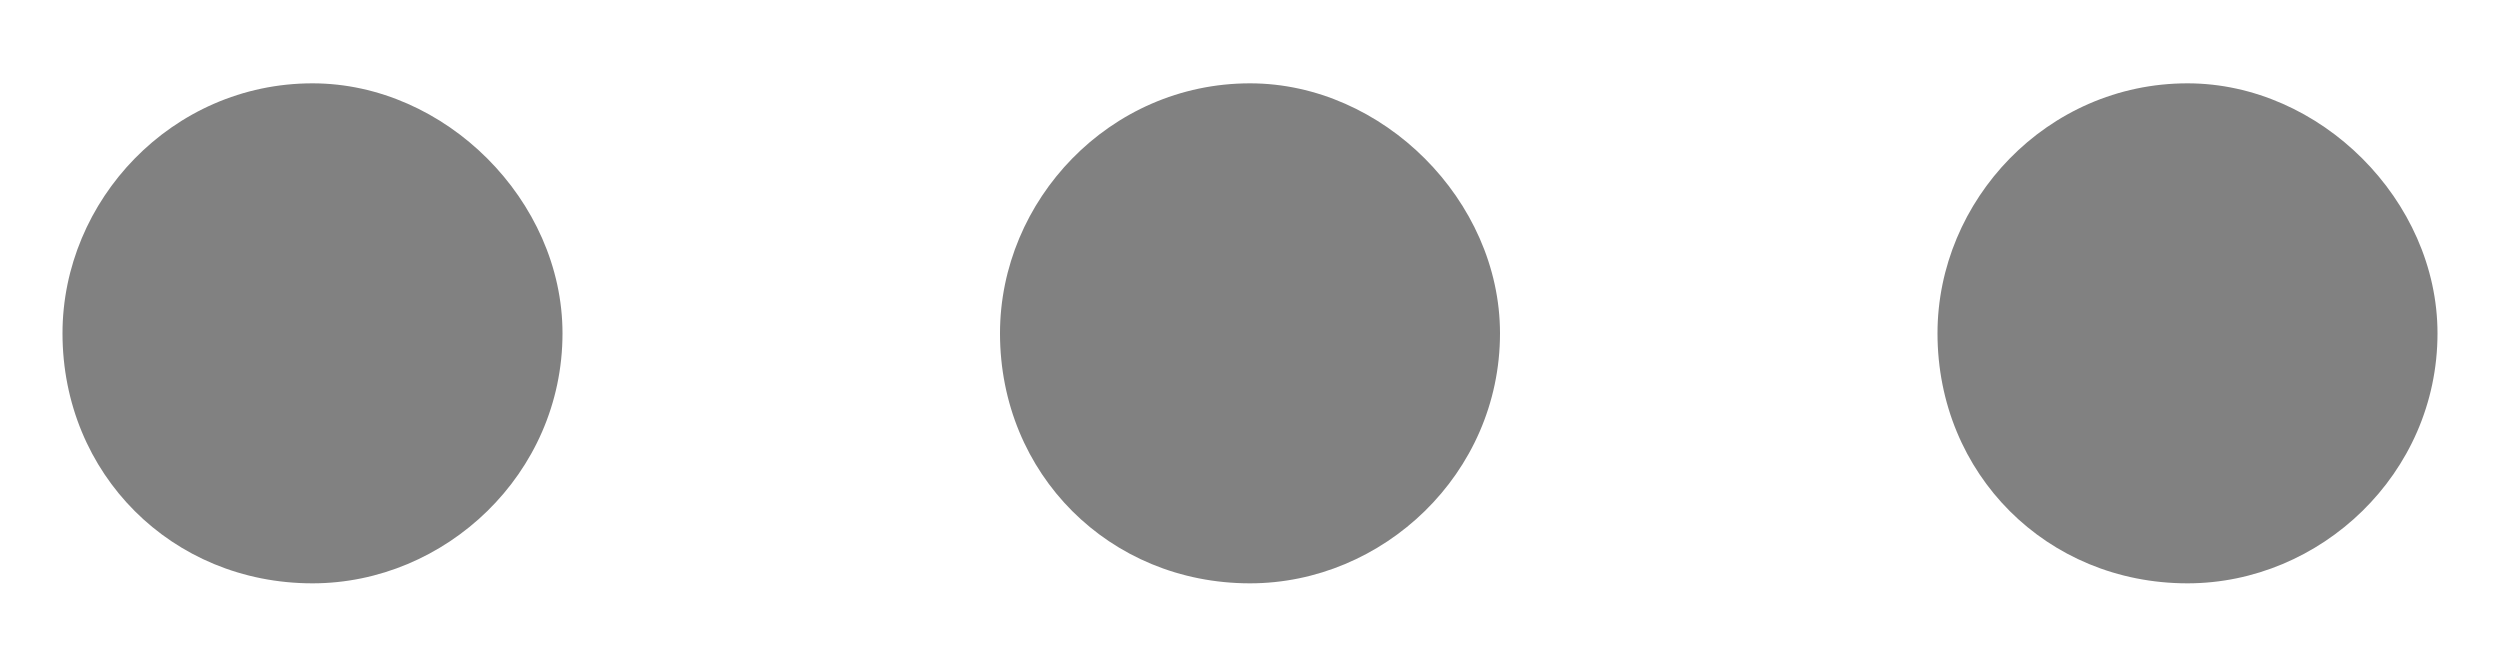 <svg width="15" height="4" viewBox="0 0 15 4" fill="none" xmlns="http://www.w3.org/2000/svg">
<path d="M9 2C9 1.203 8.297 0.5 7.5 0.5C6.656 0.5 6 1.203 6 2C6 2.844 6.656 3.5 7.5 3.5C8.297 3.5 9 2.844 9 2ZM13.125 0.5C12.281 0.5 11.625 1.203 11.625 2C11.625 2.844 12.281 3.5 13.125 3.5C13.922 3.5 14.625 2.844 14.625 2C14.625 1.203 13.922 0.5 13.125 0.5ZM1.875 0.5C1.031 0.5 0.375 1.203 0.375 2C0.375 2.844 1.031 3.5 1.875 3.5C2.672 3.5 3.375 2.844 3.375 2C3.375 1.203 2.672 0.5 1.875 0.5Z" fill="#818181"/>
</svg>
